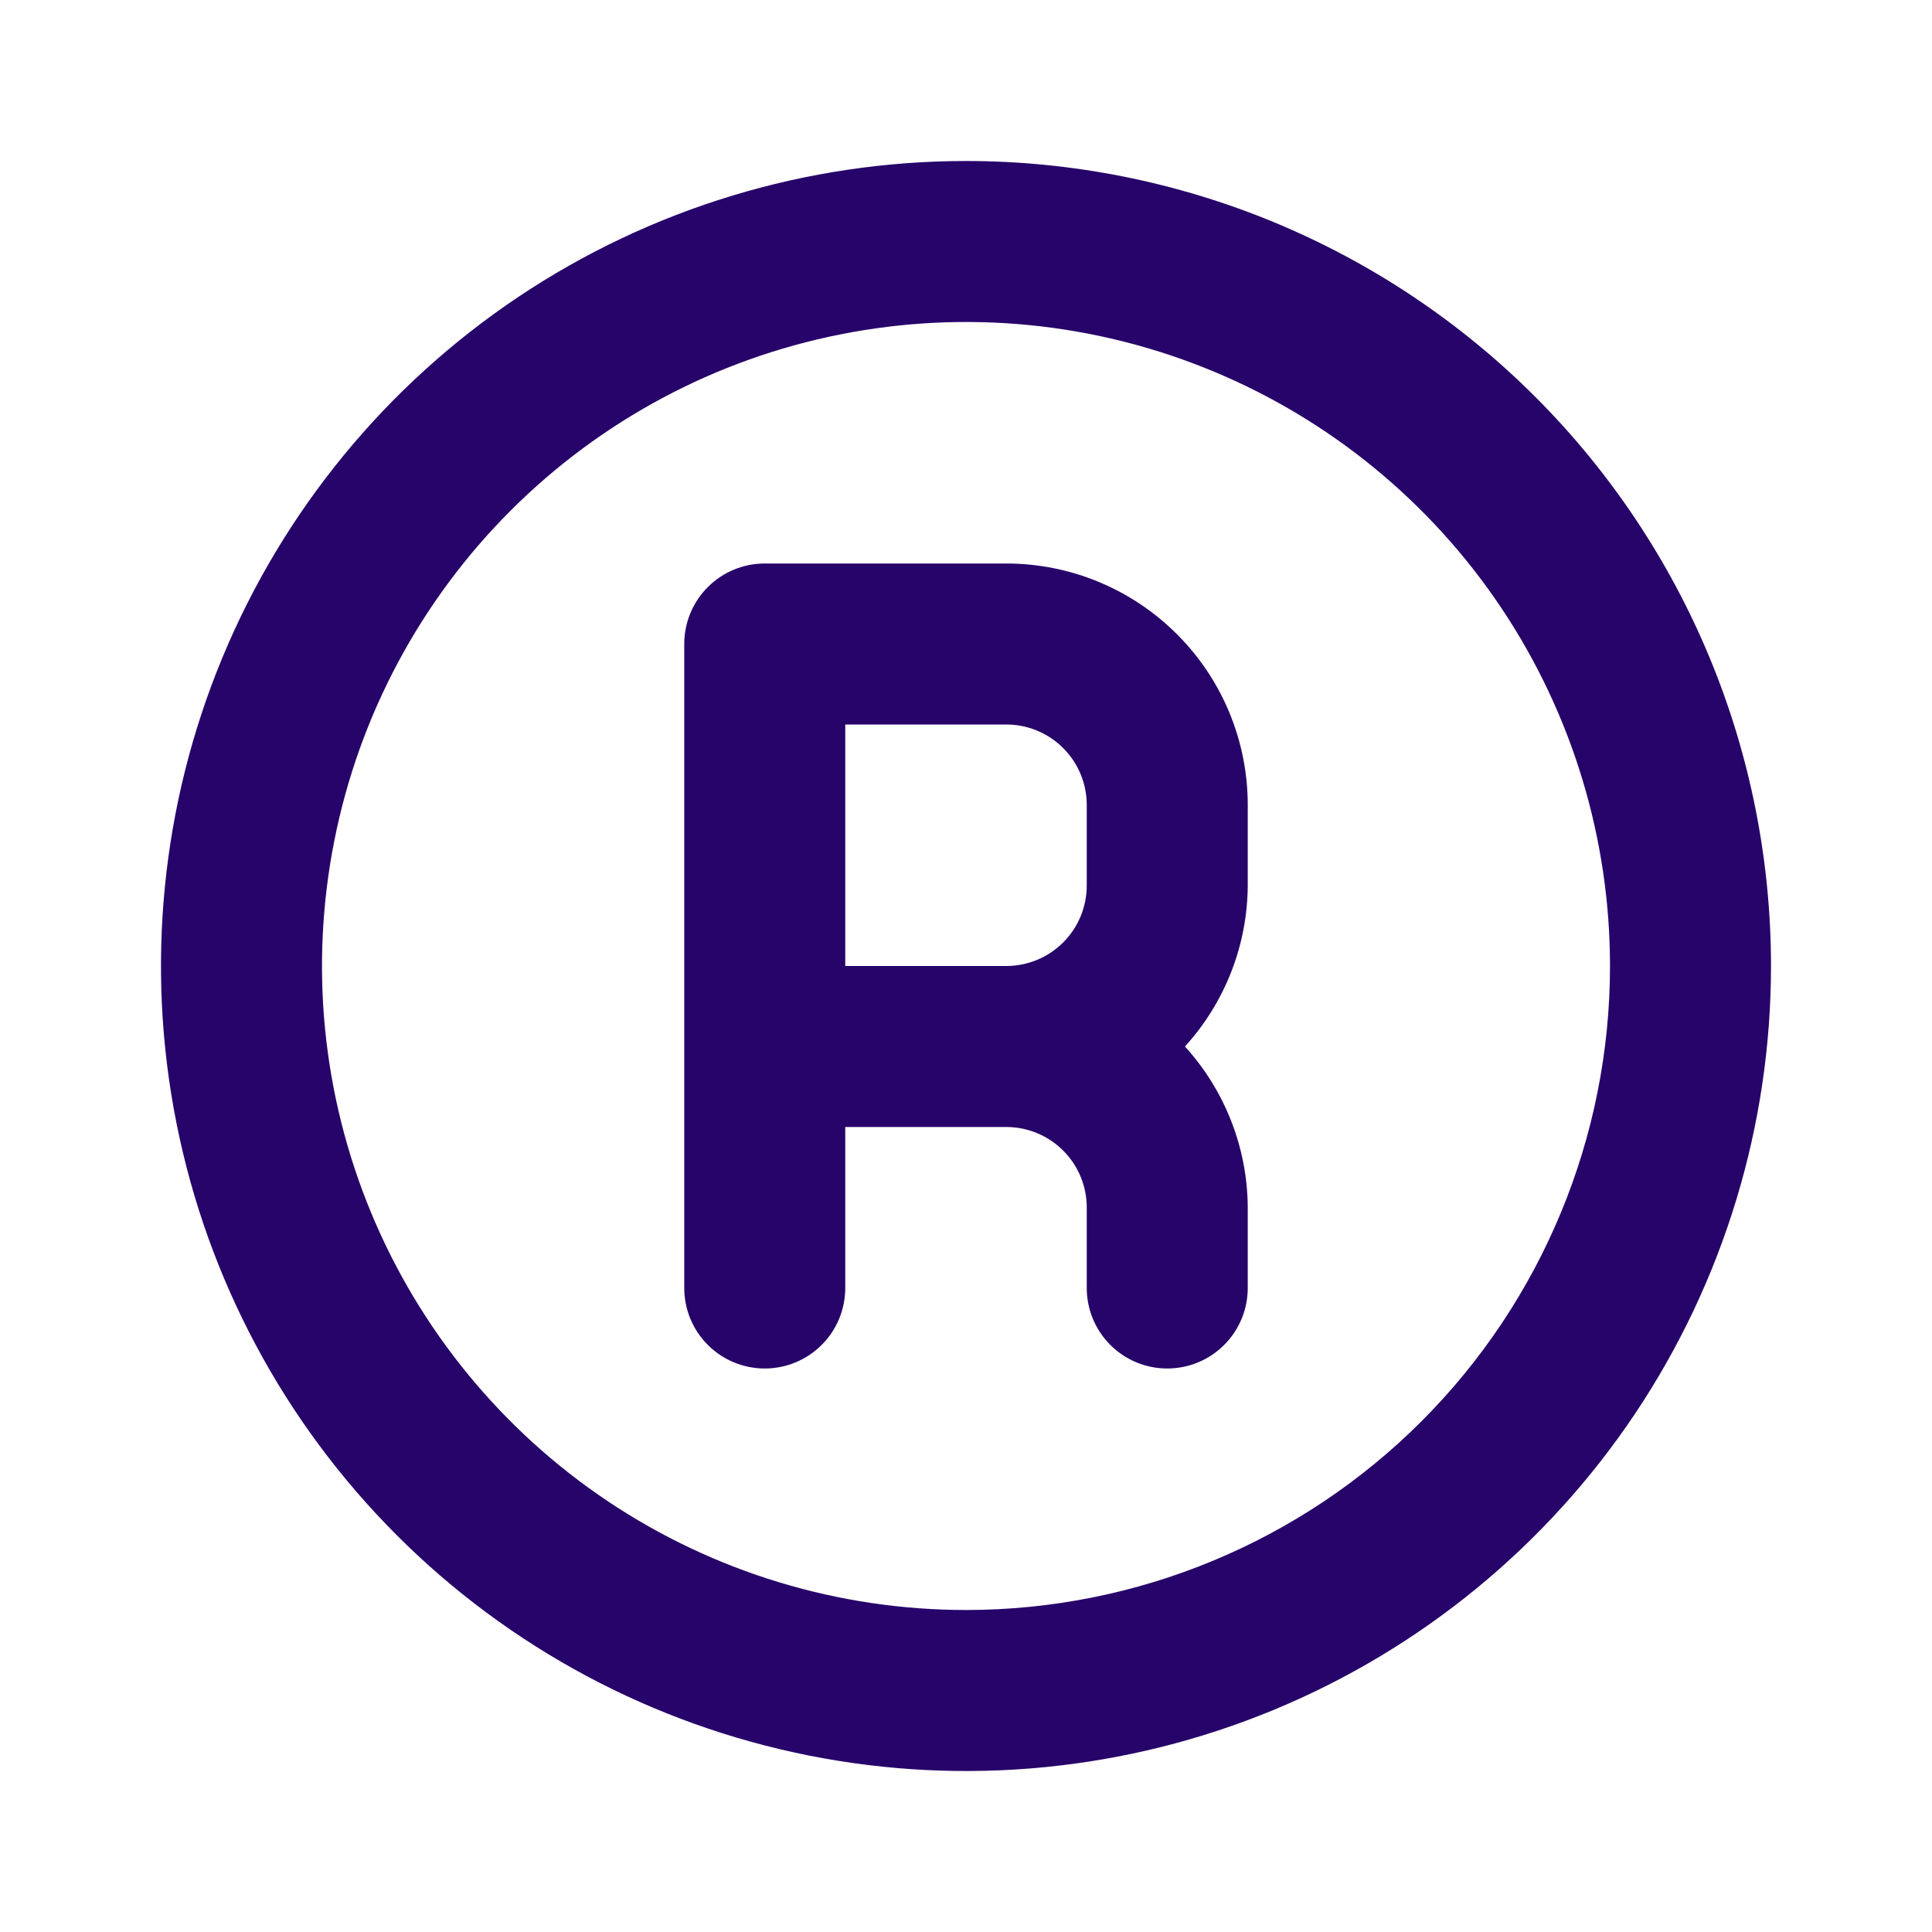 <svg width="24" height="24" viewBox="0 0 24 24" fill="none" xmlns="http://www.w3.org/2000/svg">
<path d="M12 2C10.022 2 8.089 2.586 6.444 3.685C4.8 4.784 3.518 6.346 2.761 8.173C2.004 10 1.806 12.011 2.192 13.951C2.578 15.891 3.53 17.672 4.929 19.071C6.327 20.47 8.109 21.422 10.049 21.808C11.989 22.194 14 21.996 15.827 21.239C17.654 20.482 19.216 19.2 20.315 17.556C21.413 15.911 22 13.978 22 12C22 10.687 21.741 9.386 21.239 8.173C20.736 6.96 20 5.858 19.071 4.929C18.142 4 17.04 3.264 15.827 2.761C14.614 2.259 13.313 2 12 2ZM12 20C10.418 20 8.871 19.531 7.555 18.652C6.24 17.773 5.214 16.523 4.609 15.062C4.003 13.6 3.845 11.991 4.154 10.439C4.462 8.887 5.224 7.462 6.343 6.343C7.462 5.224 8.887 4.462 10.439 4.154C11.991 3.845 13.6 4.003 15.062 4.609C16.523 5.214 17.773 6.24 18.652 7.555C19.531 8.871 20 10.418 20 12C20 14.122 19.157 16.157 17.657 17.657C16.157 19.157 14.122 20 12 20ZM12.5 7H9.5C9.235 7 8.98 7.105 8.793 7.293C8.605 7.48 8.5 7.735 8.5 8V16C8.5 16.265 8.605 16.52 8.793 16.707C8.98 16.895 9.235 17 9.5 17C9.765 17 10.02 16.895 10.207 16.707C10.395 16.52 10.5 16.265 10.5 16V14H12.5C12.765 14 13.02 14.105 13.207 14.293C13.395 14.48 13.5 14.735 13.5 15V16C13.5 16.265 13.605 16.52 13.793 16.707C13.98 16.895 14.235 17 14.5 17C14.765 17 15.02 16.895 15.207 16.707C15.395 16.52 15.5 16.265 15.5 16V15C15.496 14.26 15.218 13.548 14.72 13C15.218 12.452 15.496 11.74 15.5 11V10C15.5 9.204 15.184 8.441 14.621 7.879C14.059 7.316 13.296 7 12.5 7ZM13.5 11C13.5 11.265 13.395 11.52 13.207 11.707C13.02 11.895 12.765 12 12.5 12H10.5V9H12.5C12.765 9 13.02 9.105 13.207 9.293C13.395 9.48 13.5 9.735 13.5 10V11Z" fill="#27046A"/>
</svg>
